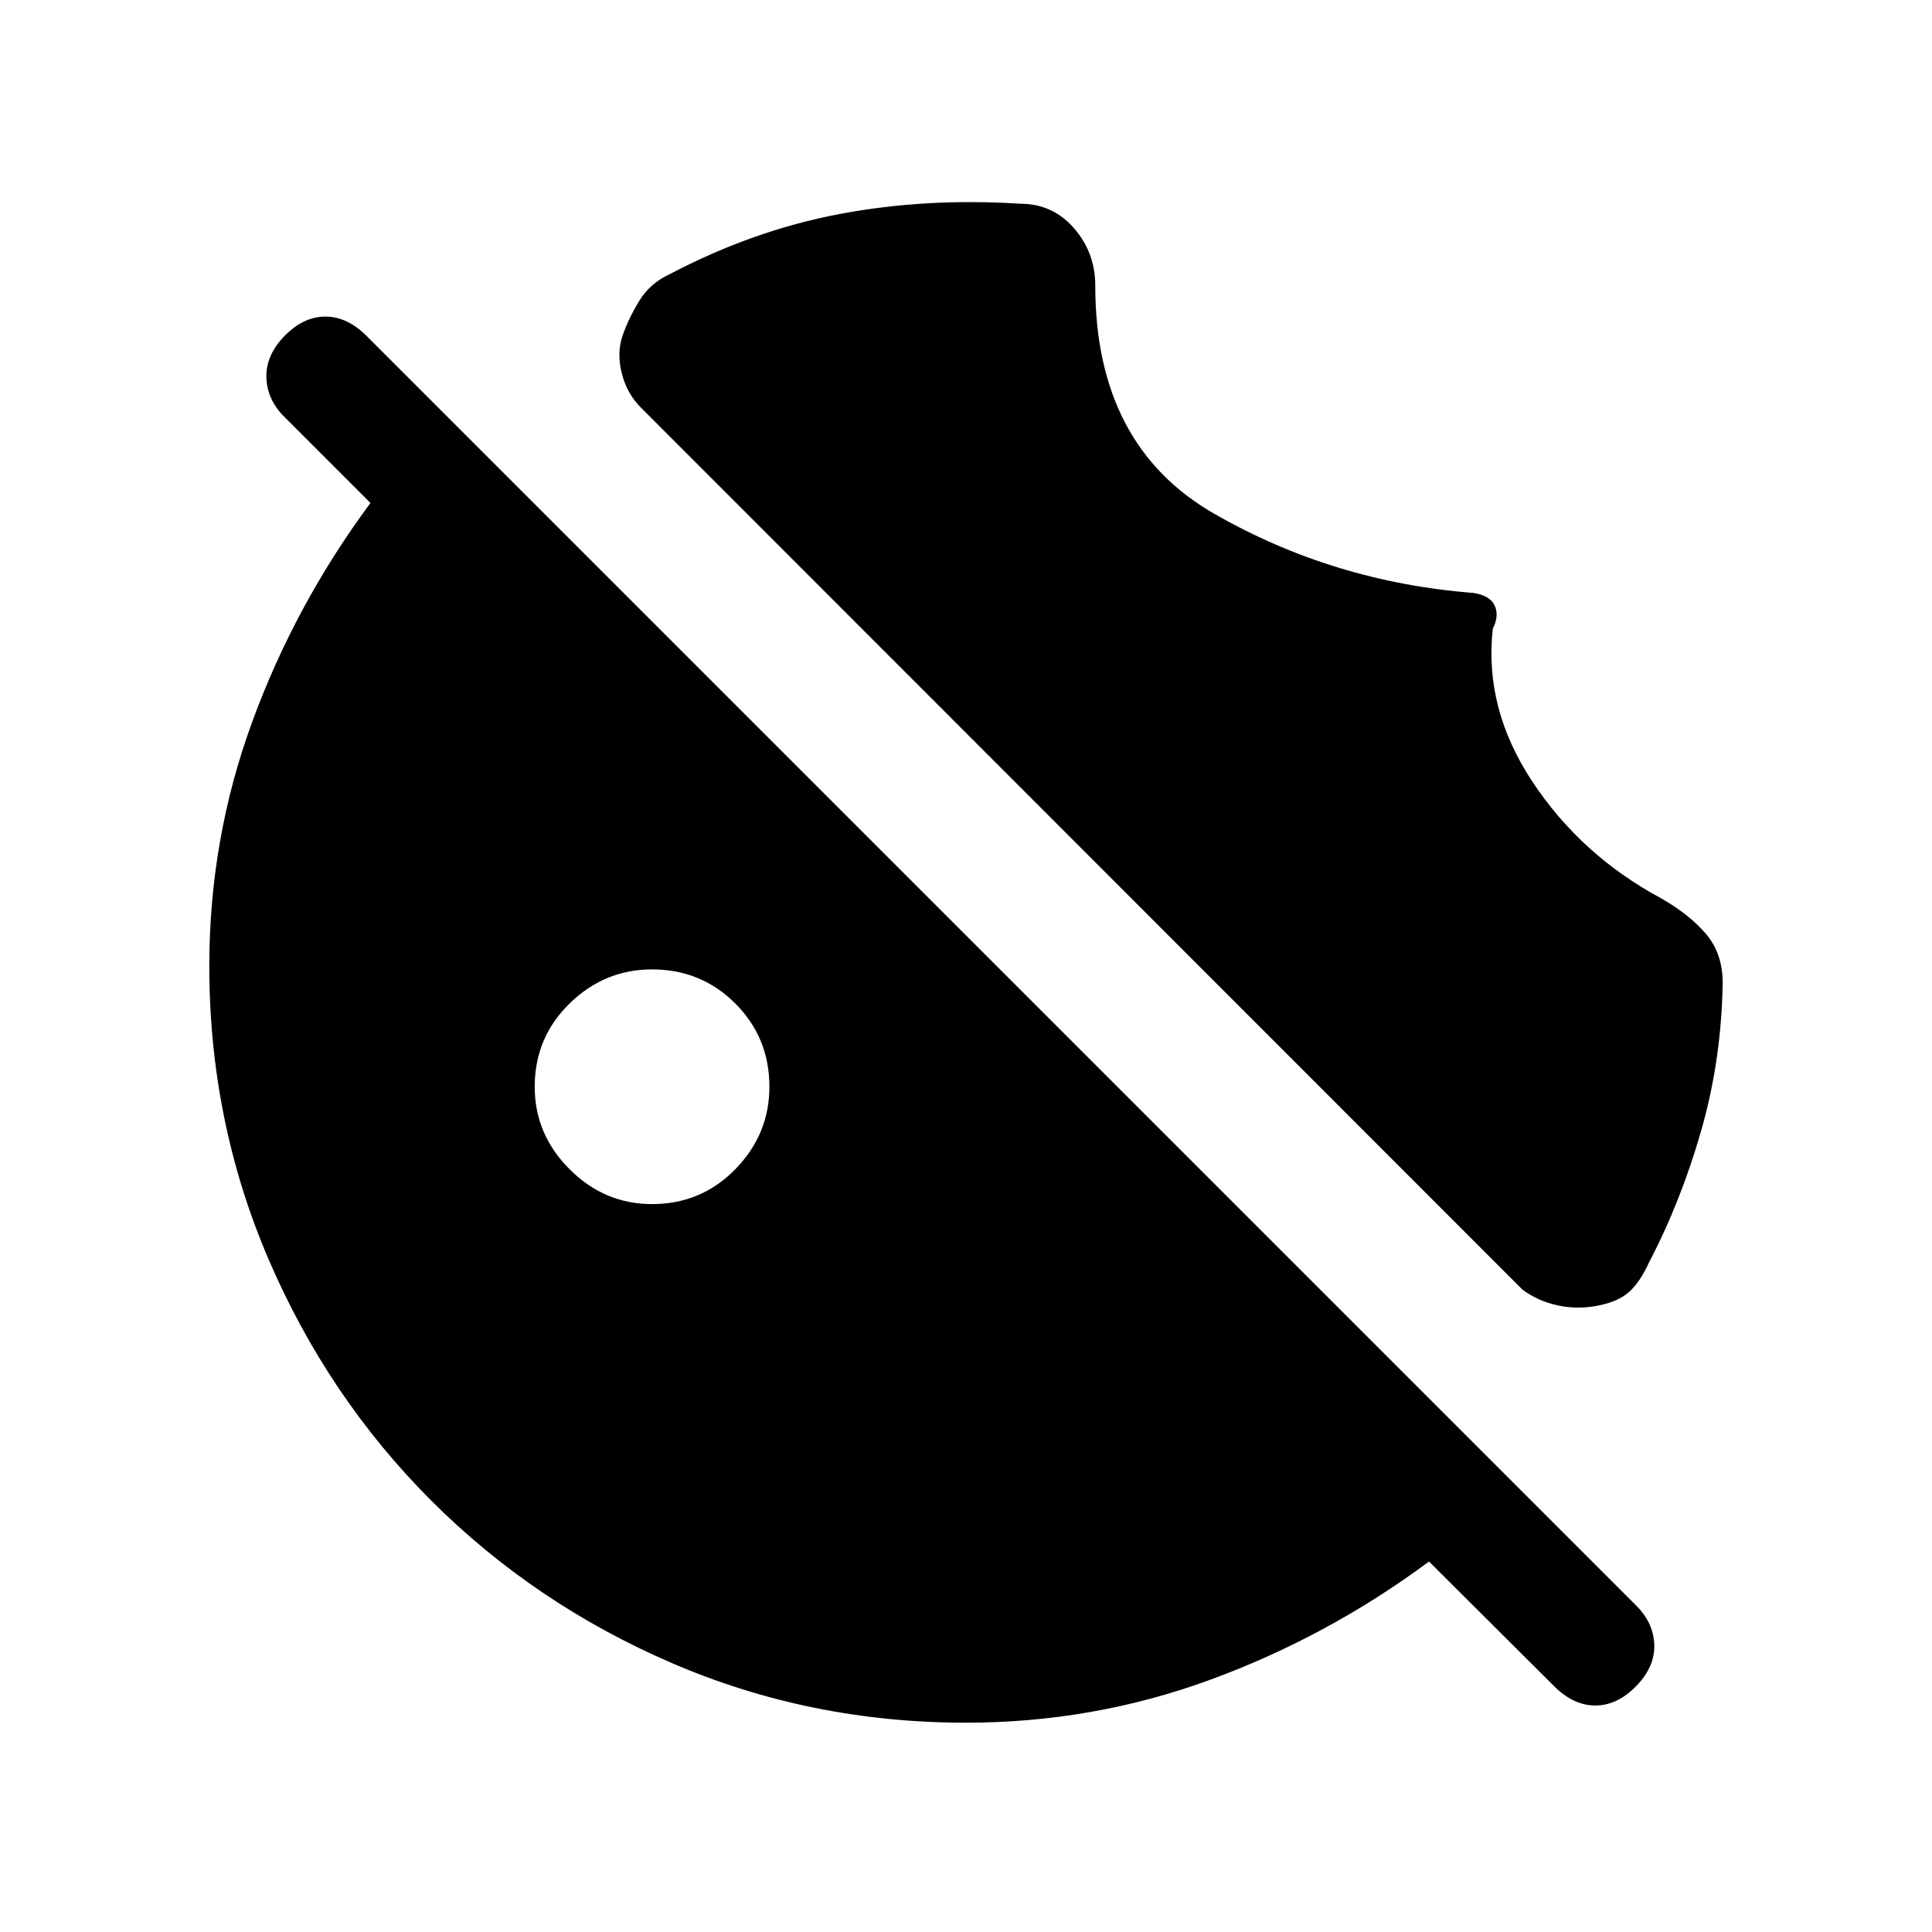 <svg xmlns="http://www.w3.org/2000/svg" height="20" viewBox="0 -960 960 960" width="20"><path d="M324-361.69q24.42 0 41.37-17.33 16.94-17.33 16.94-40.98 0-24.42-16.94-41.37-16.95-16.94-41.37-16.94-23.65 0-40.98 16.94-17.33 16.95-17.33 41.37 0 23.65 17.33 40.98T324-361.69ZM480-104q-77.18 0-145.71-29.44-68.53-29.45-119.97-80.88-51.43-51.44-80.88-119.97Q104-402.82 104-480q0-63.17 21.35-121.4 21.34-58.22 58.73-108.68l-42.46-42.46q-8.85-8.58-9.24-19.75-.38-11.17 9.02-20.79 9.41-9.61 20.27-9.61 10.87 0 20.48 9.61l630.62 630.62q8.85 8.66 9.23 19.68.38 11.01-9.02 20.63-9.41 9.61-20.27 9.61t-20.48-9.61l-62.15-61.93q-50.46 37.39-108.68 58.73Q543.17-104 480-104Zm261.77-543.62Q737.31-608 761.5-571.5q24.19 36.5 63.84 57.83 13.74 7.82 22.08 17.4 8.35 9.58 8.58 24.04-.54 38.38-10.58 73.65t-26.04 65.89q-4.46 9.77-9.84 14.61-5.39 4.85-15.57 6.85-10.19 2-20.04-.15-9.86-2.16-17.47-7.85L318.92-757q-7.32-7.1-9.93-17.39-2.61-10.3.39-18.92 3-8.61 8.31-17.27 5.31-8.65 14.93-13.11Q374-845.46 417-853.62q43-8.15 89.92-5.15 16.16 0 26.73 12.15 10.58 12.16 10.58 28.54 0 79.39 59.04 113.31t128.81 39.39q8.38 1.3 10.65 6.34 2.27 5.04-.96 11.42Z"/></svg>